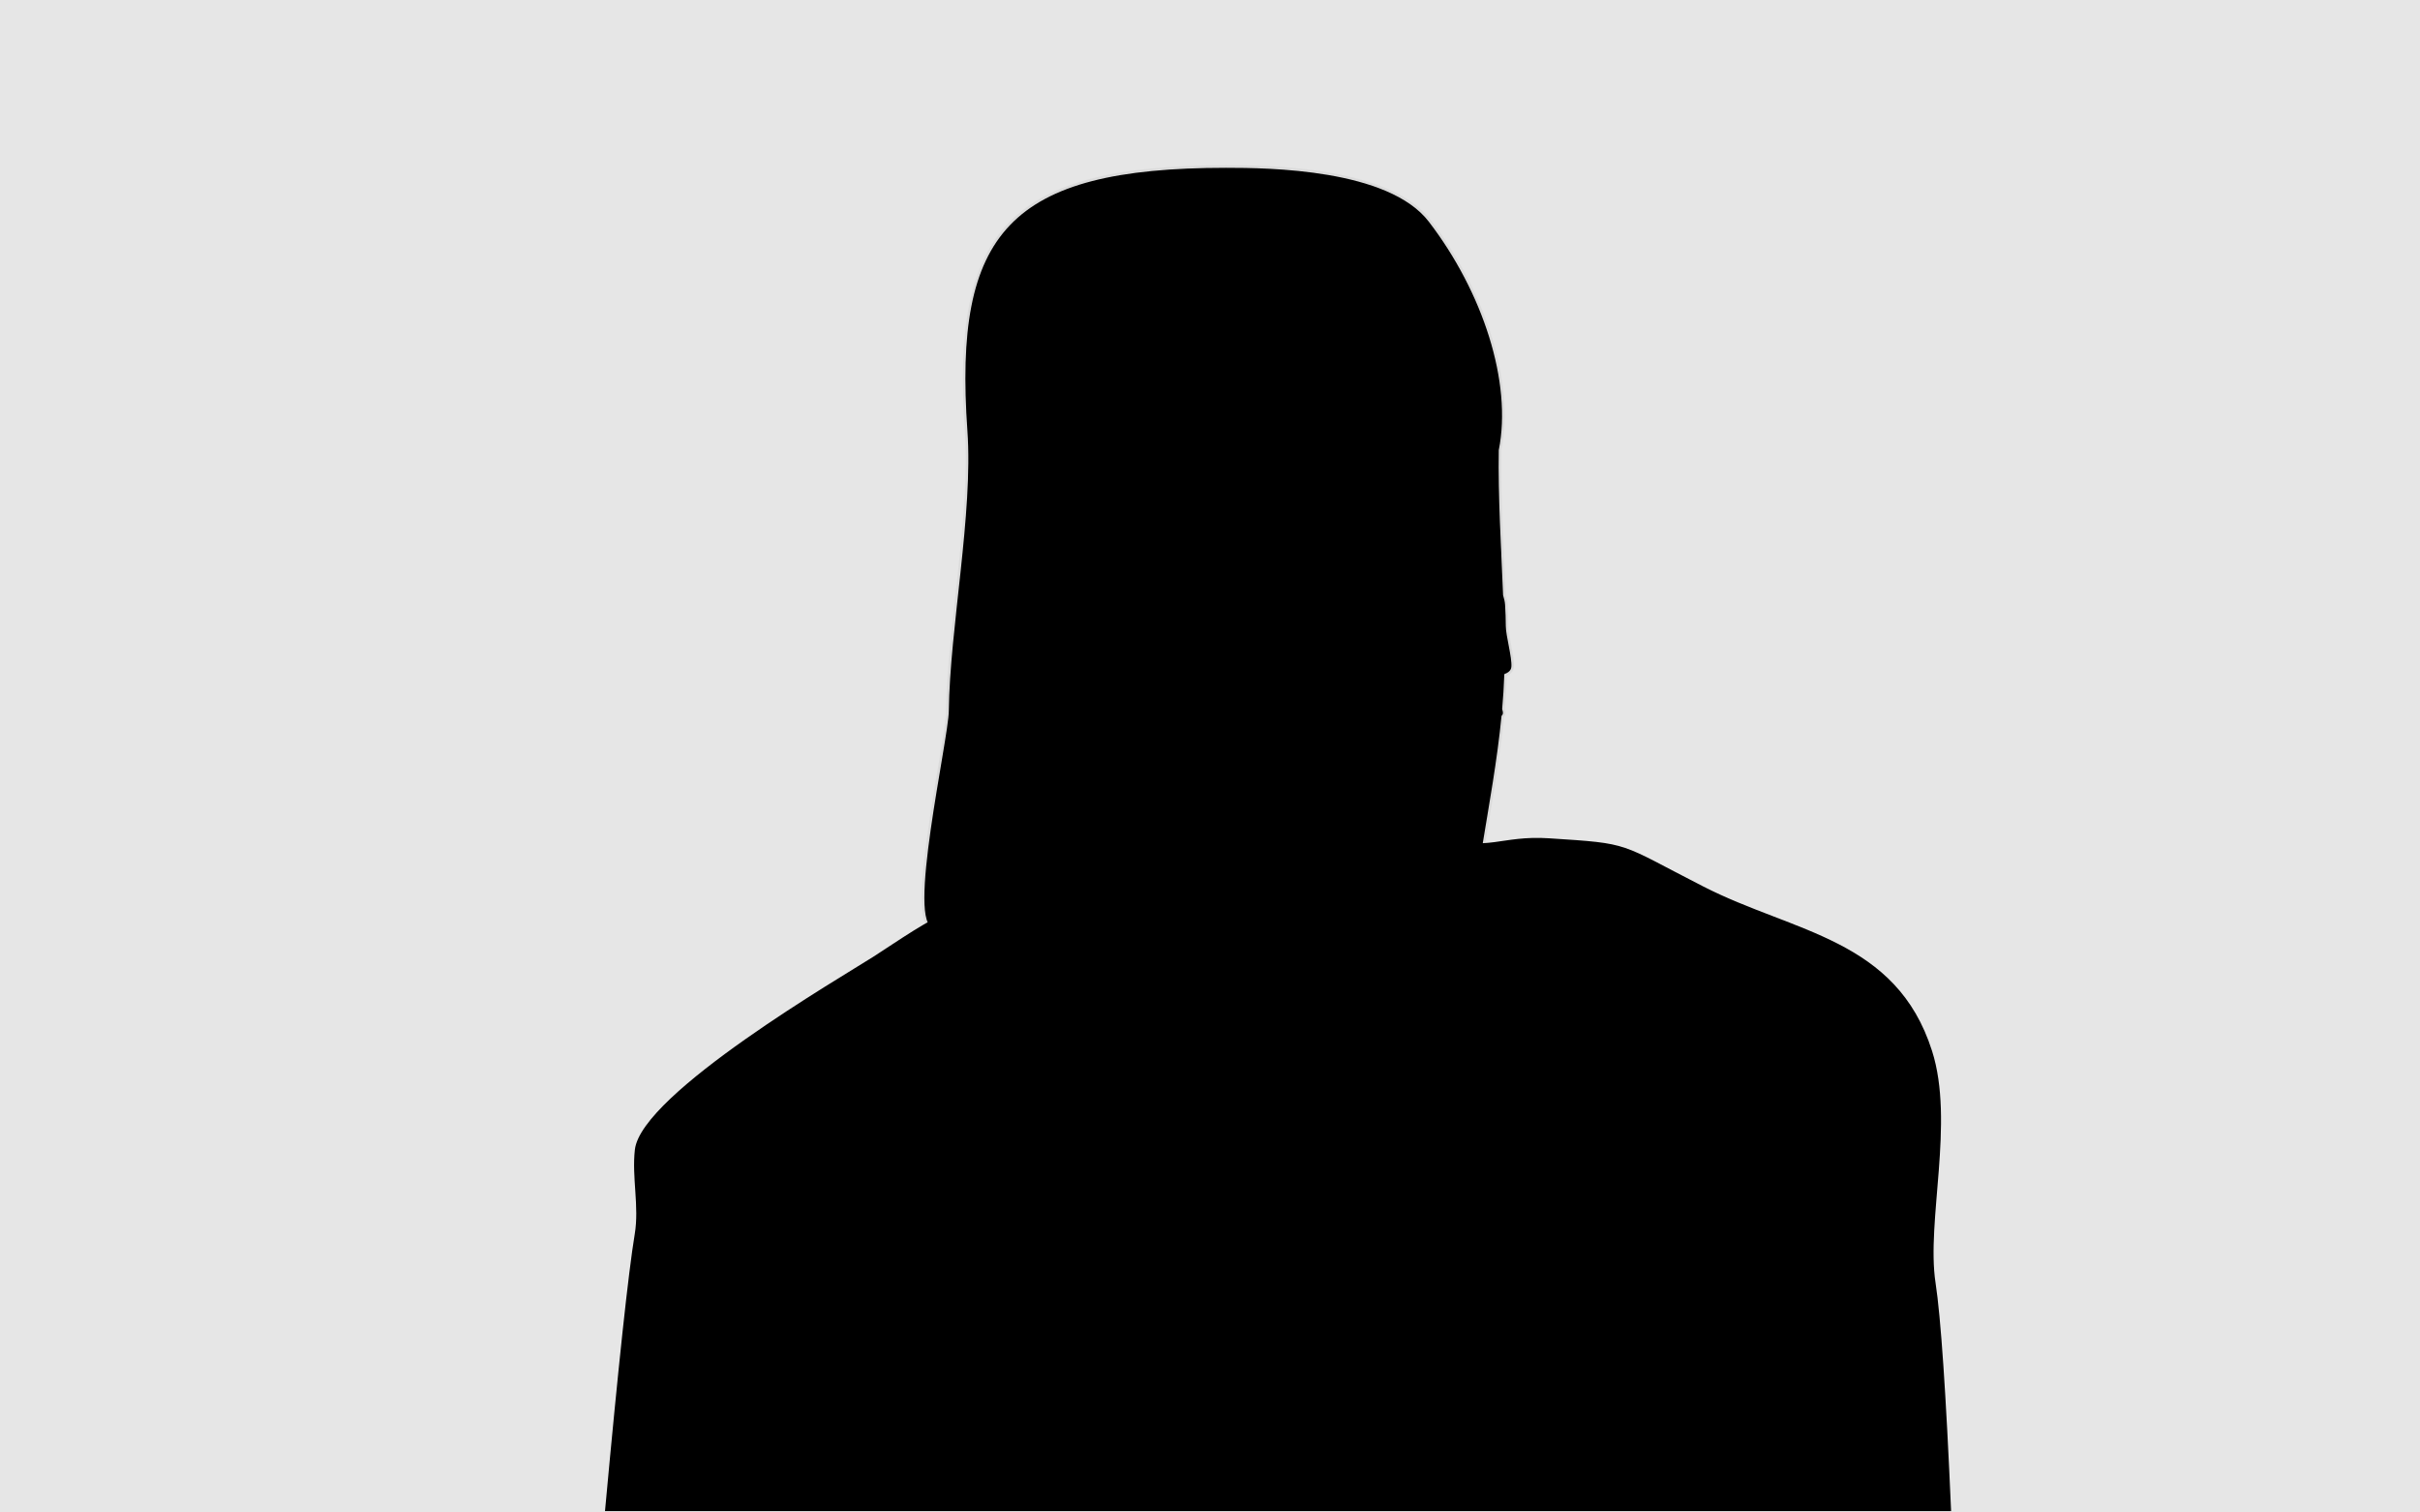 <?xml version="1.0" encoding="UTF-8"?>
<svg width="480px" height="300px" viewBox="0 0 480 300" version="1.1" xmlns="http://www.w3.org/2000/svg" xmlns:xlink="http://www.w3.org/1999/xlink">
    <!-- Generator: Sketch 50.2 (55047) - http://www.bohemiancoding.com/sketch -->
    <title>Avatars</title>
    <desc>Created with Sketch.</desc>
    <defs></defs>
    <g id="Avatars" stroke="none" stroke-width="1" fill="none" fill-rule="evenodd">
        <rect id="Frame" fill="#E6E6E6" x="0" y="0" width="480" height="300"></rect>
        <g id="Half-Orc" transform="translate(120, 29)">
            <g id="Male" transform="translate(0, 3)">
                <path d="M0,267.722 C2.663,238.752 4.63,220.434 5.901,212.767 C6.813,207.266 5.3,201.579 5.925,196.038 C7.187,184.856 47.292,161.571 53.216,157.773 C58.515,154.375 63.681,150.617 69.493,148.199 C74.981,145.917 82.768,148.204 86.776,143.814 C89.939,140.35 91.087,134.734 90.222,126.965 C82.789,105.077 78.64,92.517 77.774,89.284 C76.481,84.461 73.128,69.294 73.434,55.355 C73.75,40.994 77.802,27.87 81.798,24.105 C96.456,10.293 152.527,-3.425 166.452,21.654 C174.734,36.57 182.027,87.989 174.765,102.659 C164.659,123.074 157.85,120.84 164.659,123.102 L165.915,133.976 C175.095,137.026 177.615,133.65 187.268,134.276 C203.818,135.348 200.791,135.13 217.919,143.873 C235.871,153.035 256.114,154.165 263.218,176.456 C267.719,190.582 262.041,210.258 263.909,222.437 C264.953,229.249 265.982,244.344 266.995,267.722 L218.155,267.722 L16.722,267.722 L0,267.722 Z" id="body" fill="{skin-color}"></path>
                <polygon id="armpit-l" fill="#000000" opacity="0.5" points="62.149 267.175 70.559 225.67 70.559 267.175"></polygon>
                <polygon id="armpit-r" fill="#000000" opacity="0.5" transform="translate(215.255, 246.301) scale(-1, 1) translate(-215.255, -246.301) " points="211.05 267.053 219.46 225.548 219.46 267.053"></polygon>
                <path d="M144.459,216.455 C144.033,213.969 143.669,211.926 143.279,209.852 L144.262,209.667 C144.722,212.115 145.146,214.518 145.678,217.652 C145.821,218.495 146.302,221.348 146.304,221.359 C146.546,222.795 146.728,223.858 146.906,224.873 C149.234,238.177 151.31,244.147 155.843,248.252 C161.125,253.034 169.866,254.42 184.764,252.571 C186.168,252.396 187.471,252.33 190.428,252.242 C191.66,252.205 192.106,252.191 192.743,252.166 C200.805,251.849 206.492,252.566 206.926,248.808 L206.945,248.647 L208.81,242.428 C209.574,235.751 209.701,230.297 209.623,218.112 C209.584,211.956 209.587,209.22 209.669,205.803 L210.669,205.827 C210.587,209.23 210.584,211.959 210.623,218.106 C210.702,230.429 210.571,235.899 209.784,242.703 L209.766,242.864 L207.899,249.086 C207.301,253.451 201.237,252.833 192.782,253.165 C192.141,253.191 191.693,253.205 190.458,253.242 C187.534,253.329 186.248,253.394 184.887,253.563 C169.728,255.445 160.721,254.016 155.172,248.993 C151.709,245.858 149.64,241.763 147.857,234.552 C147.857,237.551 147.542,240.659 146.888,244.109 C146.012,248.734 141.522,252.482 134.564,255.318 C129.339,257.447 122.865,258.921 118.455,259.239 C116.339,259.391 114.213,259.56 111.869,259.758 C110.373,259.885 103.088,260.53 101.234,260.681 C97.603,260.978 94.939,261.139 92.589,261.186 C87.011,261.297 83.211,260.731 80.244,259.198 C74.066,256.006 71.339,248.564 69.734,231.429 L70.73,231.336 C72.304,248.149 74.936,255.33 80.703,258.31 C83.491,259.75 87.143,260.294 92.569,260.186 C94.895,260.14 97.54,259.98 101.153,259.684 C103.002,259.533 110.286,258.889 111.784,258.762 C114.132,258.563 116.263,258.394 118.383,258.241 C122.69,257.931 129.061,256.48 134.187,254.392 C140.861,251.672 145.11,248.125 145.905,243.923 C147.265,236.744 147.135,231.107 145.723,224.779 C145.002,221.545 141.158,208.87 141.07,208.596 L142.032,208.323 C141.98,208.142 143.226,212.238 144.459,216.455 Z" id="breast" fill="#000000" fill-rule="nonzero" opacity="0.3"></path>
                <path d="M90.631,95.665 L91.581,95.352 C93.272,100.483 95.384,103.468 100.355,108.789 C100.704,109.162 100.892,109.365 101.053,109.537 C103.701,112.376 105.148,114.092 106.608,116.292 C108.28,118.813 113.112,122.941 118.534,127.037 C120.219,128.31 121.801,129.066 123.501,129.466 C125.082,129.838 126.316,129.898 129.502,129.866 C132.16,129.839 133.522,129.866 135.366,130.038 C142.244,130.678 147.704,128.975 155.101,124.279 C155.391,124.095 156.978,122.103 159.751,118.478 C159.798,118.417 159.798,118.417 159.845,118.356 C164.506,112.26 164.264,112.574 164.609,112.261 L165.281,113.002 C165.012,113.246 164.973,113.296 160.639,118.963 C160.592,119.024 160.592,119.024 160.546,119.086 C157.486,123.085 156.092,124.834 155.637,125.123 C148.068,129.929 142.399,131.697 135.273,131.033 C133.473,130.866 132.137,130.839 129.512,130.866 C126.244,130.899 124.958,130.836 123.272,130.44 C121.434,130.007 119.725,129.19 117.931,127.835 C112.396,123.653 107.537,119.503 105.775,116.845 C104.353,114.702 102.935,113.021 100.322,110.219 C100.161,110.047 99.973,109.845 99.624,109.472 C94.562,104.053 92.379,100.967 90.631,95.665 Z" id="jaw" fill="#000000" fill-rule="nonzero" opacity="0.3"></path>
                <path d="M91.591,103.7 C91.49,105.299 91.361,107.073 91.205,109.024 L91.793,125.192 L92.688,132.82 L91.178,144.111 C79.288,149.363 70.664,151.988 65.308,151.988 C59.612,151.988 68.123,114.748 68.192,109.024 C68.391,92.641 73.035,69.82 71.882,53.476 C69.113,14.244 80.042,1.286 123.208,1.286 C131.588,1.286 155.386,1.512 163.408,11.977 C174.104,25.929 179.976,43.852 177.276,57.292 C177.125,66.45 177.745,76.447 178.136,86.067 C178.341,86.718 178.492,87.355 178.531,87.975 C178.621,89.4 178.668,90.793 178.671,92.152 C178.677,94.116 179.943,98.449 179.777,100.277 C179.707,101.048 179.105,101.429 178.377,101.718 C178.302,104.039 178.153,106.358 177.949,108.674 C178.086,109.055 178.143,109.385 178.07,109.634 C178.028,109.779 177.943,109.898 177.826,109.996 C176.974,118.76 175.371,127.476 173.962,136.095 C173.324,139.998 166.213,136.2 163.9,133.25 C162.679,131.691 161.901,129.598 161.564,127.393 C159.422,129.566 157.233,134.592 154.786,135.781 C152.786,136.752 150.548,133.451 148.411,134.083 C145.911,134.821 144.209,138.165 141.593,138.443 C139.081,138.711 135.658,135.932 133.11,135.781 C130.922,135.651 129.046,138.879 126.878,138.443 C124.879,138.042 122.584,133.999 120.638,133.34 C118.515,132.621 116.071,135.105 114.055,134.083 C112.905,133.5 112.138,129.513 111.034,128.832 C109.552,127.919 106.011,129.92 104.63,128.832 C103.038,127.578 103.625,123.207 102.195,121.723 C101.261,120.753 98.354,121.613 97.499,120.546 C96.801,119.673 98.14,116.89 97.499,115.953 C95.034,112.344 93.021,108.257 91.591,103.7 Z M90.069,87.837 L90.169,87.321 C96.363,100.69 98.562,111.07 111.73,116.137 C136.338,125.606 170.372,118.4 172.646,80.854 C173.115,73.113 170.273,51.916 170.779,45.39 C170.108,43.993 169.539,42.998 169.182,42.784 C162.487,38.79 165.278,32.165 159.326,27.131 C154.076,22.69 155.231,25.111 148.432,24.301 C141.53,23.479 135.622,27.58 128.672,27.635 C125.046,27.664 108.277,22.95 104.912,24.301 C97.48,27.286 95.764,36.215 91.178,42.784 C86.993,48.781 88.268,52.812 88.276,60.126 C88.276,60.95 87.637,56.493 82.267,55.531 C76.897,54.568 73.599,55.032 73.634,55.531 C73.701,56.472 78.344,60.005 79.561,63.649 C80.482,66.403 81.385,69.763 82.267,73.032 C83.947,79.26 83.755,82.203 84.199,83.284 C85.037,85.324 87.122,85.858 88.276,85.591 C88.777,85.475 89.446,86.42 90.069,87.837 Z" id="hair" fill="{hair-color}"></path>
                <path d="M91.294,125.21 L90.706,108.984 C90.863,107.036 90.991,105.264 91.092,103.669 L91.262,100.981 L92.068,103.55 C93.453,107.966 95.42,112.022 97.912,115.671 C98.287,116.219 98.255,116.788 97.978,118.315 C97.757,119.532 97.733,120.037 97.89,120.233 C98.12,120.52 98.621,120.621 99.895,120.674 C101.453,120.738 102.045,120.846 102.555,121.376 C103.231,122.077 103.468,122.927 103.819,125.119 C104.153,127.205 104.396,128.011 104.939,128.439 C105.357,128.768 106.061,128.737 107.784,128.389 C109.768,127.989 110.537,127.938 111.296,128.406 C111.867,128.758 112.212,129.409 112.899,131.083 C113.614,132.827 113.959,133.473 114.281,133.637 C114.987,133.995 115.649,133.889 117.291,133.3 C119.023,132.689 119.881,132.556 120.798,132.866 C121.692,133.169 122.349,133.764 123.987,135.522 C124.158,135.705 124.259,135.814 124.367,135.928 C125.584,137.218 126.331,137.823 126.977,137.953 C127.679,138.094 128.348,137.795 129.59,136.897 C131.371,135.6 132.104,135.22 133.139,135.281 C134.209,135.345 135.091,135.674 137.244,136.664 C139.531,137.712 140.581,138.048 141.54,137.946 C142.562,137.837 143.324,137.325 144.925,135.869 C146.487,134.449 147.212,133.916 148.269,133.603 C148.978,133.394 149.699,133.512 150.532,133.887 C150.886,134.047 151.176,134.206 151.767,134.549 C153.311,135.446 153.917,135.647 154.568,135.331 C155.633,134.813 156.603,133.625 158.363,130.936 C159.975,128.475 160.427,127.834 161.208,127.042 L161.908,126.331 L162.058,127.317 C162.396,129.53 163.171,131.509 164.294,132.941 C165.408,134.362 167.701,135.988 169.739,136.776 C171.924,137.622 173.246,137.377 173.469,136.014 C173.704,134.572 173.842,133.744 174.353,130.693 C176.041,120.609 176.763,115.763 177.328,109.947 C177.553,109.572 177.578,109.536 177.59,109.494 C177.623,109.382 177.592,109.159 177.478,108.843 C177.661,106.24 177.804,103.94 177.877,101.702 L178.193,101.253 C178.926,100.962 179.239,100.678 179.279,100.232 C179.345,99.507 179.196,98.447 178.772,96.229 C178.305,93.786 178.174,92.962 178.171,92.153 C178.168,90.797 178.121,89.414 178.032,88.007 C177.999,87.479 177.875,86.904 177.659,86.217 C177.562,84.258 177.501,82.867 177.343,79.421 C177.293,78.316 177.266,77.726 177.236,77.06 C176.833,68.075 176.687,62.707 176.785,57.194 C179.4,44.181 173.86,26.433 163.012,12.282 C159.512,7.717 152.664,4.788 143.358,3.2 C136.93,2.103 130.853,1.786 123.208,1.786 C81.056,1.786 69.582,13.793 72.38,53.441 C72.88,60.524 72.417,68.366 71.032,81.378 C70.916,82.468 70.802,83.519 70.623,85.166 C69.202,98.21 68.764,103.157 68.692,109.03 C68.68,110.039 68.431,111.931 67.914,115.142 C67.67,116.662 66.534,123.423 66.263,125.08 C65.958,126.941 65.693,128.617 65.452,130.213 C64.487,136.594 63.938,141.518 63.856,145.171 C63.763,149.315 64.321,151.488 65.308,151.488 C70.537,151.488 79.021,148.917 90.72,143.767 L92.184,132.816 L91.294,125.21 Z M91.704,109.005 L92.29,125.134 L93.184,132.762 L91.637,144.456 C79.43,149.846 70.753,152.488 65.308,152.488 C63.409,152.488 62.75,149.917 62.856,145.149 C62.939,141.443 63.492,136.484 64.463,130.064 C64.705,128.463 64.971,126.784 65.276,124.919 C65.547,123.258 66.683,116.499 66.927,114.983 C67.435,111.829 67.681,109.957 67.692,109.018 C67.764,103.1 68.204,98.137 69.629,85.058 C69.808,83.412 69.921,82.361 70.037,81.272 C71.416,68.316 71.877,60.517 71.383,53.511 C68.543,13.279 80.482,0.786 123.208,0.786 C130.905,0.786 137.029,1.106 143.526,2.214 C153.058,3.84 160.114,6.858 163.805,11.673 C174.816,26.036 180.444,44.064 177.776,57.301 C177.687,62.697 177.833,68.049 178.235,77.016 C178.265,77.681 178.292,78.271 178.342,79.375 C178.498,82.782 178.56,84.182 178.633,85.98 C178.859,86.711 178.992,87.342 179.03,87.944 C179.121,89.371 179.167,90.773 179.171,92.151 C179.173,92.868 179.303,93.681 179.723,95.875 C180.2,98.376 180.353,99.463 180.275,100.322 C180.201,101.143 179.722,101.655 178.866,102.052 C178.791,104.176 178.653,106.354 178.456,108.611 C178.605,109.061 178.647,109.44 178.55,109.774 C178.501,109.942 178.418,110.092 178.306,110.222 C177.741,115.99 177.013,120.855 175.339,130.858 C174.829,133.908 174.691,134.735 174.455,136.176 C174.096,138.374 172.068,138.749 169.379,137.709 C167.178,136.858 164.737,135.127 163.507,133.558 C162.45,132.21 161.684,130.452 161.258,128.489 C160.797,129.067 160.252,129.878 159.2,131.484 C157.324,134.348 156.303,135.599 155.005,136.23 C153.922,136.756 153.112,136.487 151.265,135.414 C150.703,135.087 150.433,134.939 150.121,134.799 C149.487,134.513 148.993,134.432 148.552,134.562 C147.694,134.816 147.044,135.294 145.641,136.57 C143.836,138.211 142.958,138.801 141.646,138.941 C140.439,139.069 139.286,138.7 137.066,137.682 C134.802,136.641 133.974,136.333 133.08,136.28 C132.37,136.237 131.762,136.552 130.413,137.534 C128.713,138.765 127.855,139.149 126.78,138.934 C125.849,138.747 125.008,138.065 123.64,136.614 C123.53,136.498 123.428,136.388 123.255,136.203 C121.762,134.601 121.141,134.038 120.477,133.813 C119.837,133.597 119.156,133.702 117.954,134.125 C115.721,134.925 114.878,135.061 113.829,134.529 C113.177,134.198 112.824,133.538 112.044,131.633 C111.398,130.059 111.071,129.442 110.771,129.257 C110.332,128.986 109.661,129.031 108.001,129.366 C105.912,129.787 105.082,129.824 104.32,129.224 C103.486,128.567 103.214,127.664 102.832,125.278 C102.519,123.326 102.305,122.557 101.835,122.07 C101.587,121.813 101.104,121.725 99.871,121.673 C98.238,121.606 97.606,121.479 97.109,120.858 C96.675,120.316 96.703,119.741 96.993,118.144 C97.209,116.955 97.237,116.454 97.087,116.235 C94.989,113.165 93.257,109.814 91.921,106.21 C91.856,107.106 91.783,108.041 91.704,109.005 Z M90.256,89.504 L89.612,88.038 C89.059,86.781 88.497,86.053 88.388,86.078 C86.696,86.47 84.563,85.486 83.737,83.474 C83.612,83.17 83.533,82.787 83.448,82.146 C83.413,81.884 83.28,80.772 83.273,80.715 C83.188,80.031 83.105,79.431 83.003,78.785 C82.726,77.046 82.34,75.223 81.784,73.162 C81.613,72.527 81.532,72.227 81.441,71.891 C80.409,68.076 79.769,65.849 79.087,63.808 C78.654,62.512 77.742,61.14 76.365,59.553 C76.031,59.168 75.688,58.79 75.248,58.317 C75.119,58.178 74.982,58.032 74.729,57.762 C74.527,57.545 74.388,57.395 74.258,57.253 C73.474,56.396 73.165,55.979 73.135,55.566 C73.045,54.297 77.299,54.132 82.355,55.038 C84.365,55.399 85.907,56.247 87.051,57.443 C87.314,57.718 87.545,57.998 87.749,58.284 C87.734,57.722 87.712,57.097 87.682,56.325 C87.521,52.234 87.54,50.847 87.93,48.873 C88.357,46.711 89.24,44.688 90.768,42.498 C91.866,40.926 92.761,39.321 94.144,36.577 C94.224,36.417 94.28,36.306 94.416,36.035 C94.552,35.764 94.552,35.764 94.688,35.494 C98.227,28.449 100.417,25.568 104.726,23.837 C106.33,23.193 110.105,23.65 116.941,25.011 C117.471,25.117 118.026,25.229 118.65,25.356 C126.915,27.045 127.445,27.145 128.668,27.135 C131.224,27.115 133.22,26.683 137.488,25.434 C138.139,25.243 138.341,25.184 138.661,25.092 C142.91,23.869 145.523,23.451 148.491,23.804 C150.266,24.016 151.439,24.025 152.952,23.918 C154.192,23.831 154.408,23.823 154.917,23.893 C156.14,24.061 157.303,24.765 159.649,26.749 C161.685,28.472 162.827,30.367 163.777,33.109 C163.943,33.589 164.037,33.879 164.345,34.857 C165.644,38.986 166.649,40.691 169.438,42.355 C169.898,42.63 170.44,43.53 171.23,45.173 C171.069,48.112 171.306,51.902 172.207,62.744 C172.24,63.144 172.24,63.144 172.273,63.544 C173.07,73.164 173.336,77.723 173.145,80.885 C172.075,98.551 163.933,110.691 150.767,116.583 C139.222,121.749 124.525,121.597 111.551,116.604 C102.967,113.3 98.868,108.333 94.103,97.547 C94.207,97.781 91.781,92.145 90.361,88.96 L90.256,89.504 Z M89.855,86.311 L89.972,85.706 L90.623,87.11 C91.744,89.529 95.145,97.43 95.018,97.143 C99.685,107.709 103.624,112.482 111.91,115.67 C124.647,120.572 139.07,120.722 150.359,115.67 C163.179,109.933 171.099,98.124 172.147,80.824 C172.334,77.733 172.068,73.184 171.276,63.627 C171.243,63.227 171.243,63.227 171.21,62.827 C170.316,52.071 170.074,48.241 170.27,45.487 C169.624,44.154 169.127,43.334 168.925,43.214 C165.873,41.392 164.758,39.5 163.391,35.157 C163.086,34.189 162.994,33.903 162.832,33.436 C161.936,30.85 160.884,29.104 159.003,27.513 C156.794,25.644 155.76,25.018 154.782,24.884 C154.371,24.828 154.176,24.834 153.023,24.916 C151.451,25.026 150.217,25.017 148.372,24.797 C145.571,24.464 143.068,24.864 138.938,26.053 C138.62,26.145 138.419,26.203 137.769,26.394 C133.414,27.668 131.354,28.114 128.676,28.135 C127.339,28.146 126.93,28.068 118.45,26.336 C117.828,26.209 117.274,26.097 116.746,25.992 C110.219,24.692 106.424,24.232 105.098,24.765 C101.093,26.374 99.014,29.109 95.581,35.942 C95.445,36.213 95.445,36.213 95.309,36.484 C95.173,36.755 95.117,36.866 95.037,37.027 C93.634,39.811 92.72,41.449 91.588,43.07 C90.138,45.149 89.31,47.044 88.911,49.067 C88.542,50.935 88.523,52.277 88.681,56.286 C88.747,57.966 88.774,58.955 88.776,60.126 C88.773,60.348 88.714,60.527 88.54,60.643 C87.937,60.682 87.937,60.682 87.848,60.52 C87.753,60.357 87.606,60.026 87.541,59.892 C87.24,59.27 86.86,58.69 86.328,58.134 C85.328,57.089 83.976,56.345 82.179,56.023 C79.761,55.589 77.594,55.418 75.943,55.482 C75.259,55.509 74.704,55.576 74.336,55.67 C74.383,55.878 74.632,56.181 74.996,56.579 C75.193,56.794 76.069,57.731 75.98,57.636 C76.427,58.116 76.778,58.503 77.12,58.897 C78.576,60.576 79.552,62.043 80.036,63.491 C80.726,65.556 81.369,67.796 82.406,71.63 C82.497,71.966 82.578,72.267 82.75,72.902 C83.315,74.997 83.708,76.855 83.99,78.628 C84.095,79.287 84.179,79.898 84.265,80.592 C84.273,80.656 84.405,81.76 84.439,82.014 C84.514,82.573 84.58,82.894 84.662,83.094 C85.294,84.635 86.93,85.389 88.163,85.104 C88.76,84.966 89.31,85.413 89.855,86.311 Z M74.133,55.506 C74.133,55.503 74.133,55.499 74.133,55.495 C74.133,55.496 74.133,55.498 74.133,55.499 L74.133,55.506 Z" id="hair-outline" fill="#000000" fill-rule="nonzero" opacity="0.05"></path>
            </g>
        </g>
    </g>
</svg>